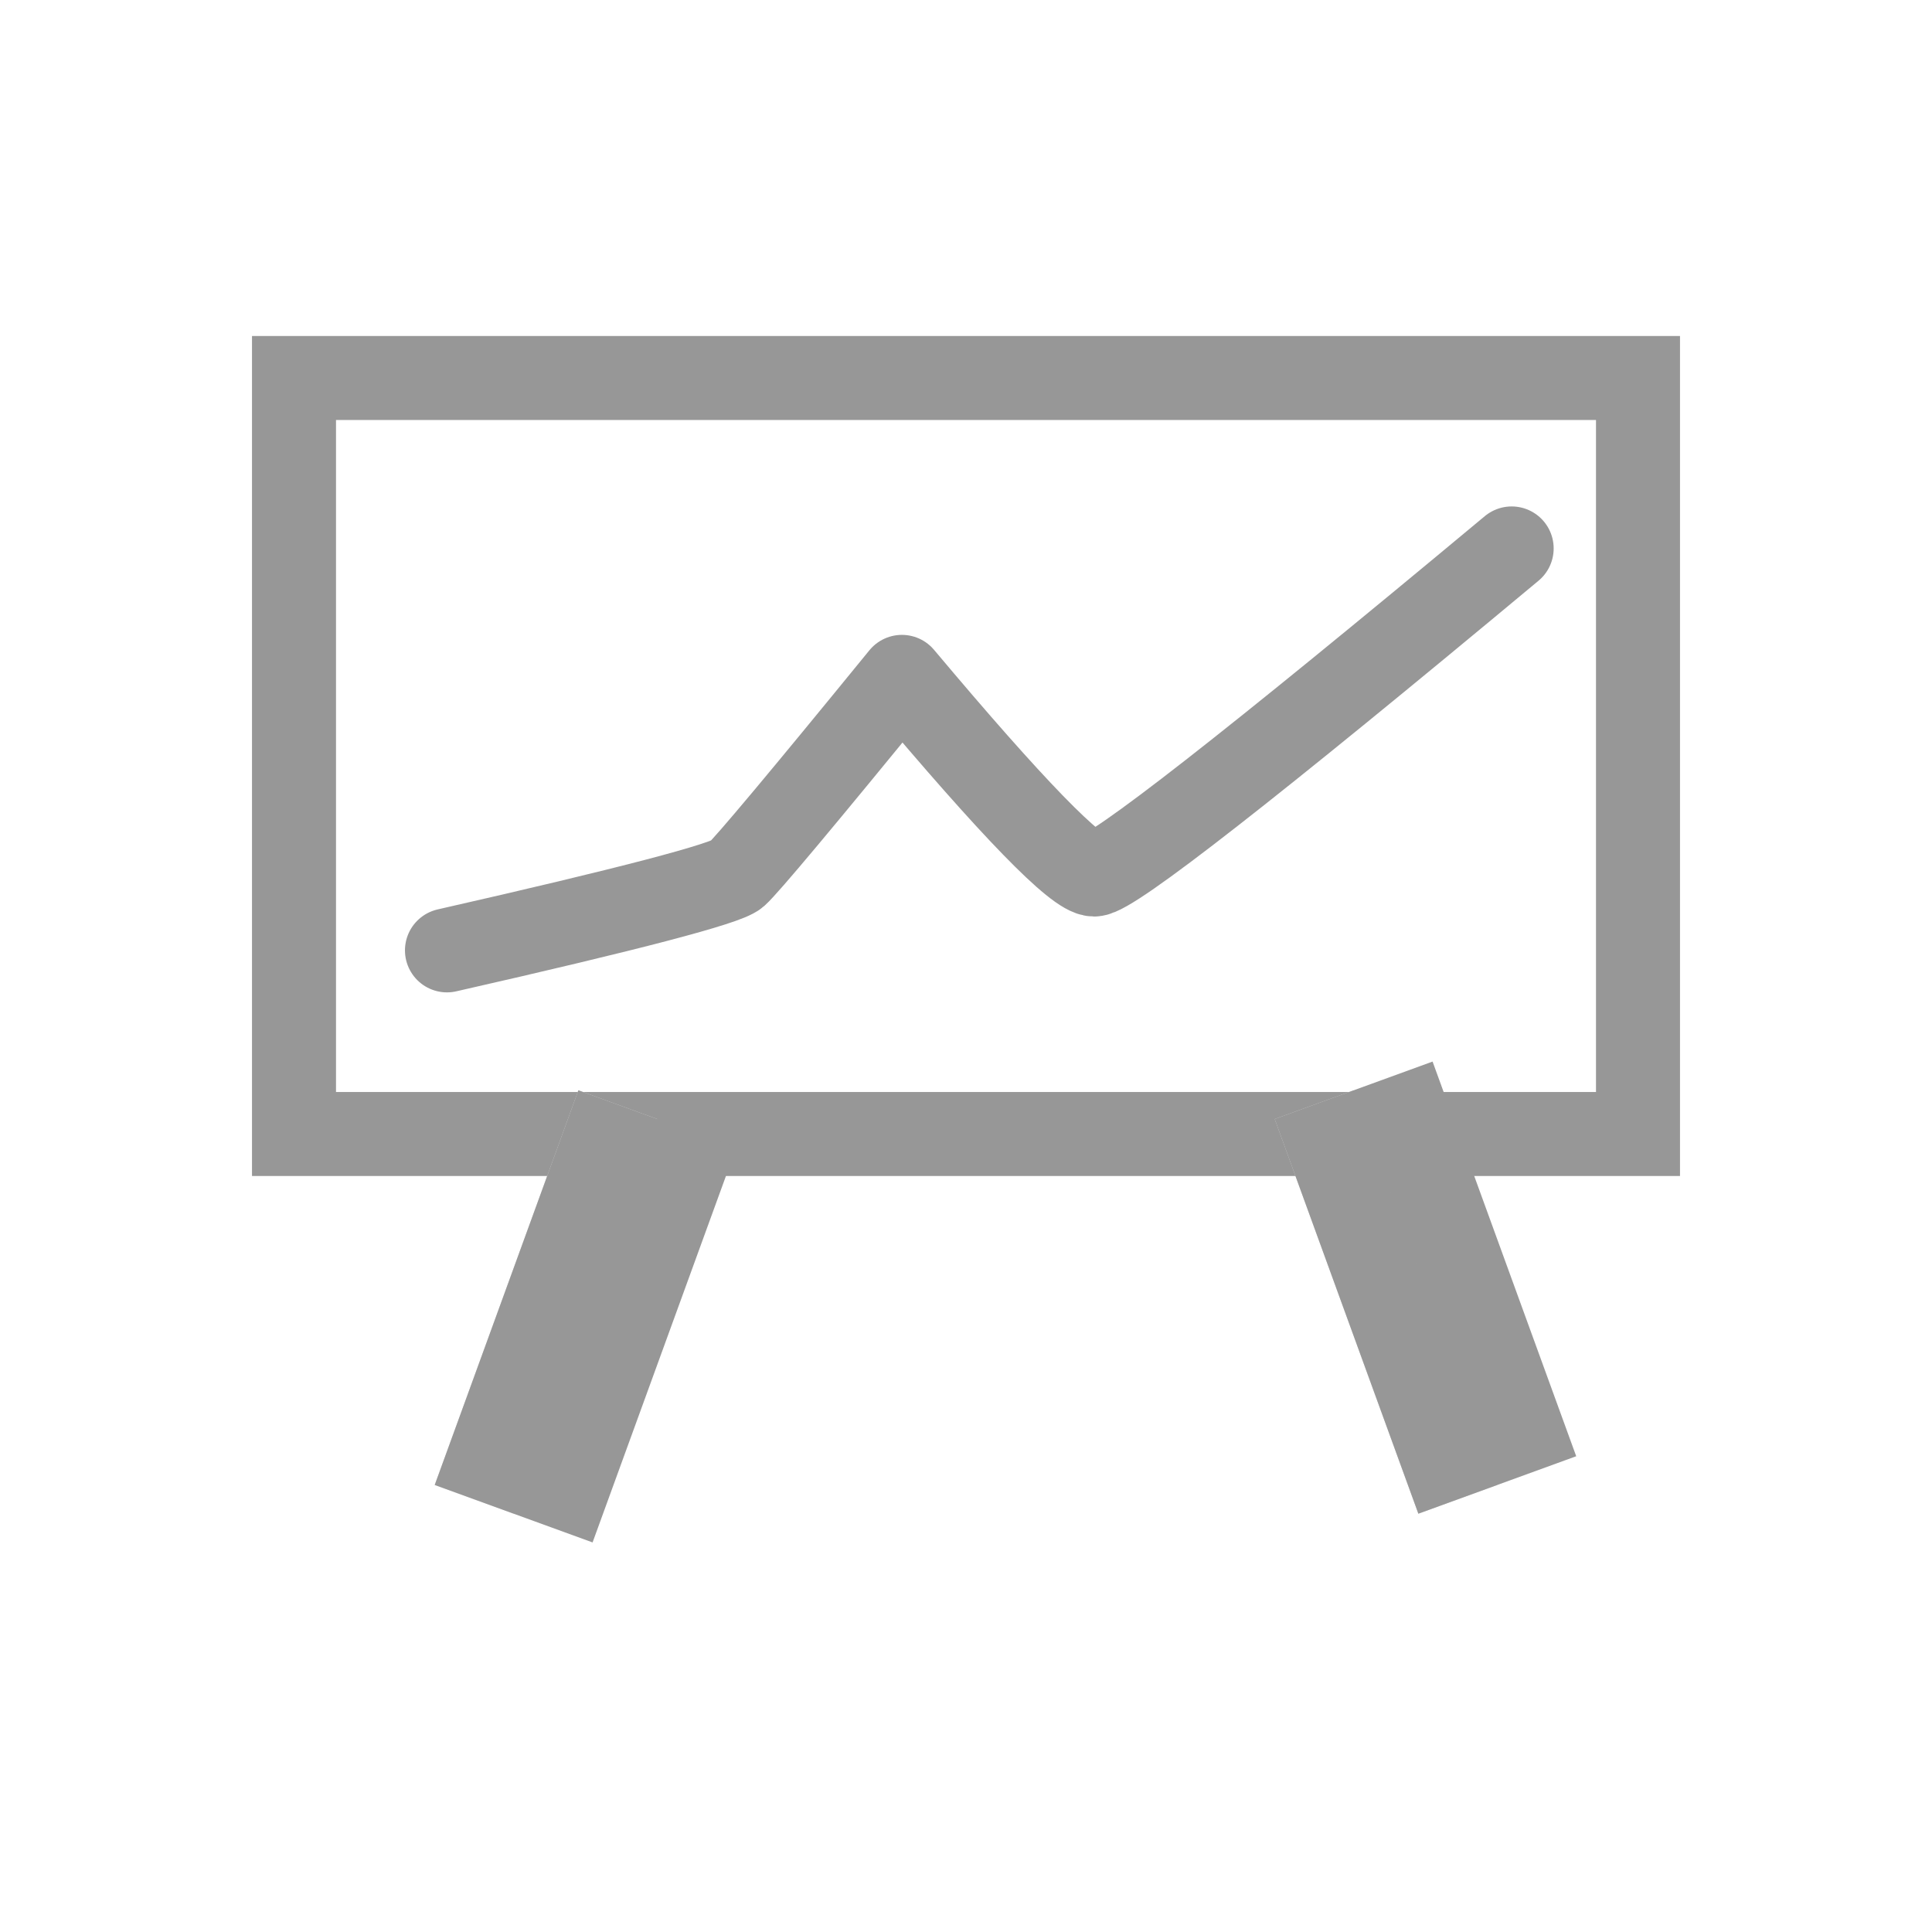 <?xml version="1.0" encoding="UTF-8"?>
<svg width="23px" height="23px" viewBox="0 0 23 23" version="1.1" xmlns="http://www.w3.org/2000/svg" xmlns:xlink="http://www.w3.org/1999/xlink">
    <!-- Generator: Sketch 46.2 (44496) - http://www.bohemiancoding.com/sketch -->
    <title>Group 19</title>
    <desc>Created with Sketch.</desc>
    <defs>
        <rect id="path-1" x="3" y="9" width="1" height="5"></rect>
        <rect id="path-2" x="13" y="9" width="1" height="5"></rect>
    </defs>
    <g id="Page-1" stroke="none" stroke-width="1" fill="none" fill-rule="evenodd">
        <g id="6" transform="translate(-28, -471)">
            <g id="Group-19" transform="translate(28, 471)">
                <rect id="Rectangle-6"  x="0.5" y="0.1" width="22" height="22"></rect>
                <g id="Group-8" transform="translate(3, 4)">
                    <rect id="Rectangle" stroke="#979797" x="0.5" y="0.5" width="16" height="9"></rect>
                    <g id="Rectangle-2" transform="translate(3.5, 11.5) rotate(20) translate(-3.5, -11.5) ">
                        <use fill="#D8D8D8" fill-rule="evenodd" xlink:href="#path-1"></use>
                        <rect stroke="#979797" stroke-width="1" x="3.5" y="9.5" width="1" height="4"></rect>
                    </g>
                    <g id="Rectangle-2" transform="translate(13.5, 11.5) rotate(-20) translate(-13.5, -11.5) ">
                        <use fill="#D8D8D8" fill-rule="evenodd" xlink:href="#path-2"></use>
                        <rect stroke="#979797" stroke-width="1" x="13.5" y="9.5" width="1" height="4"></rect>
                    </g>
                    <path d="M2.321,7.314 C4.497,6.82 5.645,6.519 5.767,6.411 C5.888,6.303 6.545,5.519 7.737,4.058 C9.055,5.627 9.817,6.411 10.025,6.411 C10.233,6.411 11.89,5.117 14.996,2.529" id="Path-17" stroke="#979797" stroke-linecap="round" stroke-linejoin="round"></path>
                </g>
            </g>
        </g>
    </g>
</svg>